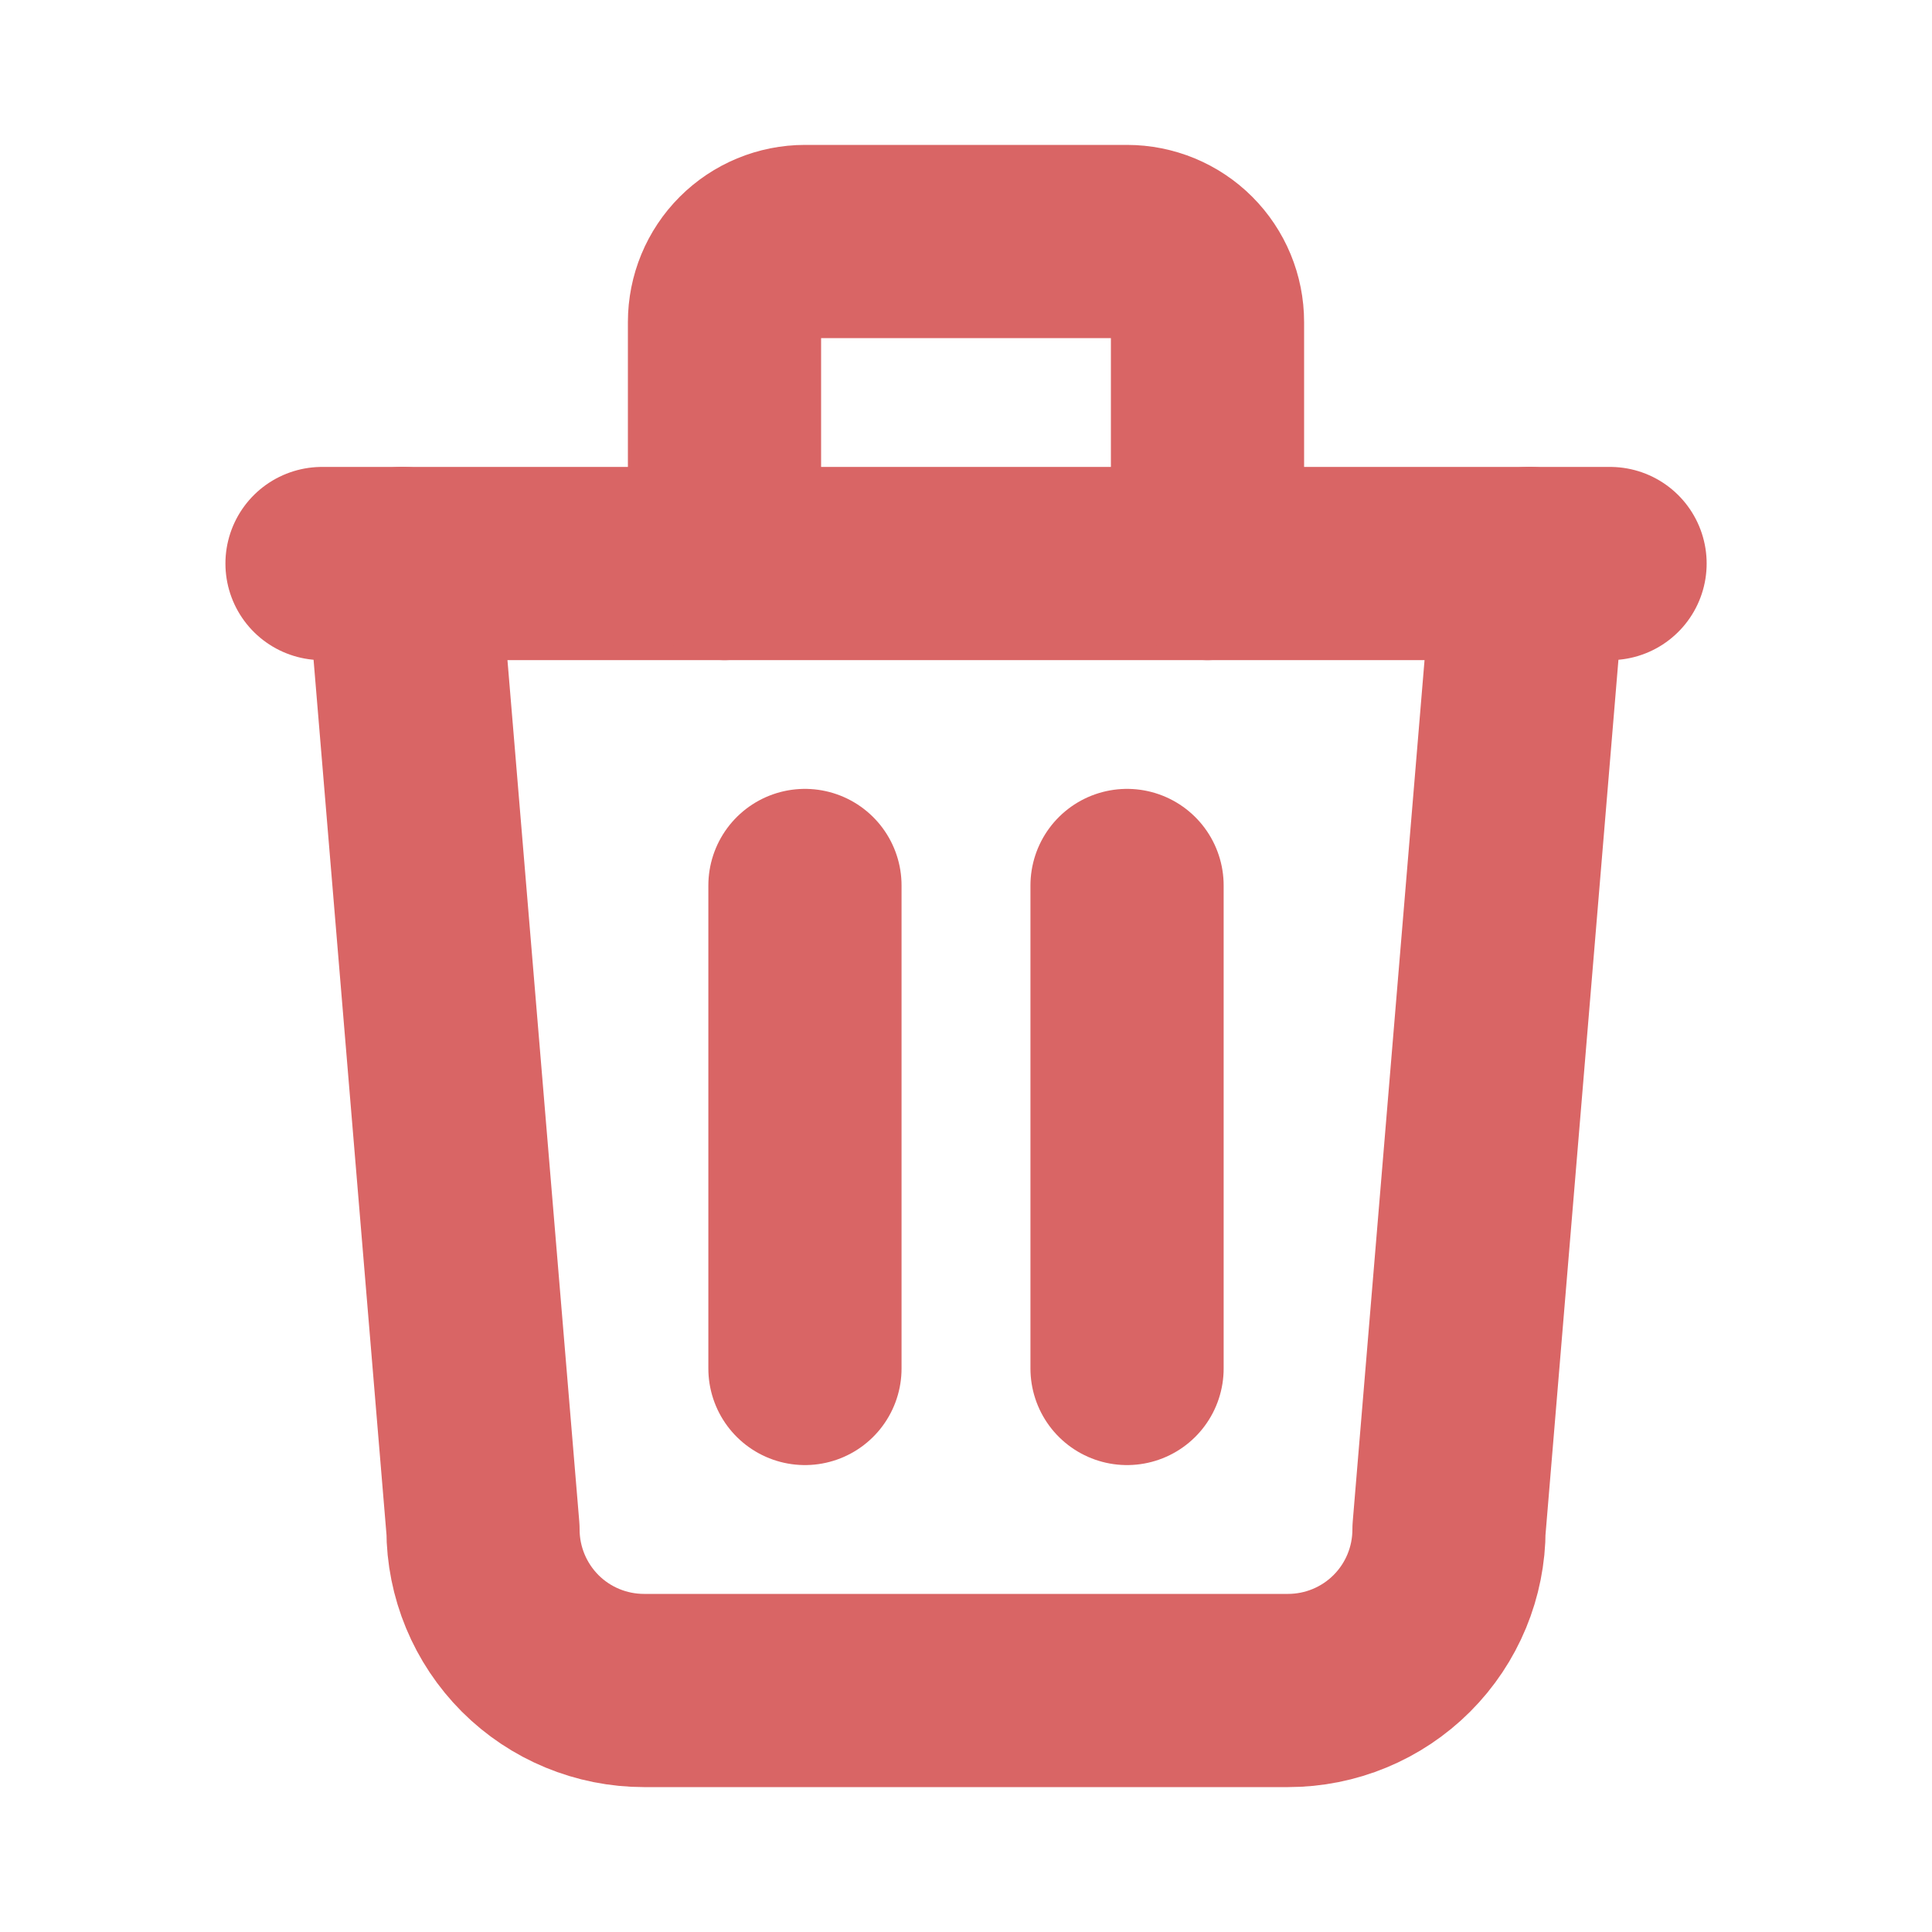 <svg xmlns="http://www.w3.org/2000/svg" width="25" height="25" viewBox="0 0 25 25" fill="none">
  <path d="M4.167 7.292H20.834" stroke="#D96565" stroke-width="2.5" stroke-linecap="round" stroke-linejoin="round"/>
  <path d="M10.416 11.458V17.708" stroke="#D96565" stroke-width="2.5" stroke-linecap="round" stroke-linejoin="round"/>
  <path d="M14.584 11.458V17.708" stroke="#D96565" stroke-width="2.5" stroke-linecap="round" stroke-linejoin="round"/>
  <path d="M5.208 7.292L6.25 19.792C6.25 20.344 6.47 20.874 6.86 21.265C7.251 21.656 7.781 21.875 8.334 21.875H16.667C17.219 21.875 17.749 21.656 18.14 21.265C18.531 20.874 18.75 20.344 18.75 19.792L19.792 7.292" stroke="#D96565" stroke-width="2.5" stroke-linecap="round" stroke-linejoin="round"/>
  <path d="M9.375 7.292V4.167C9.375 3.89 9.485 3.625 9.68 3.43C9.875 3.235 10.14 3.125 10.417 3.125H14.583C14.86 3.125 15.125 3.235 15.32 3.43C15.515 3.625 15.625 3.89 15.625 4.167V7.292" stroke="#D96565" stroke-width="2.5" stroke-linecap="round" stroke-linejoin="round"/>
</svg>